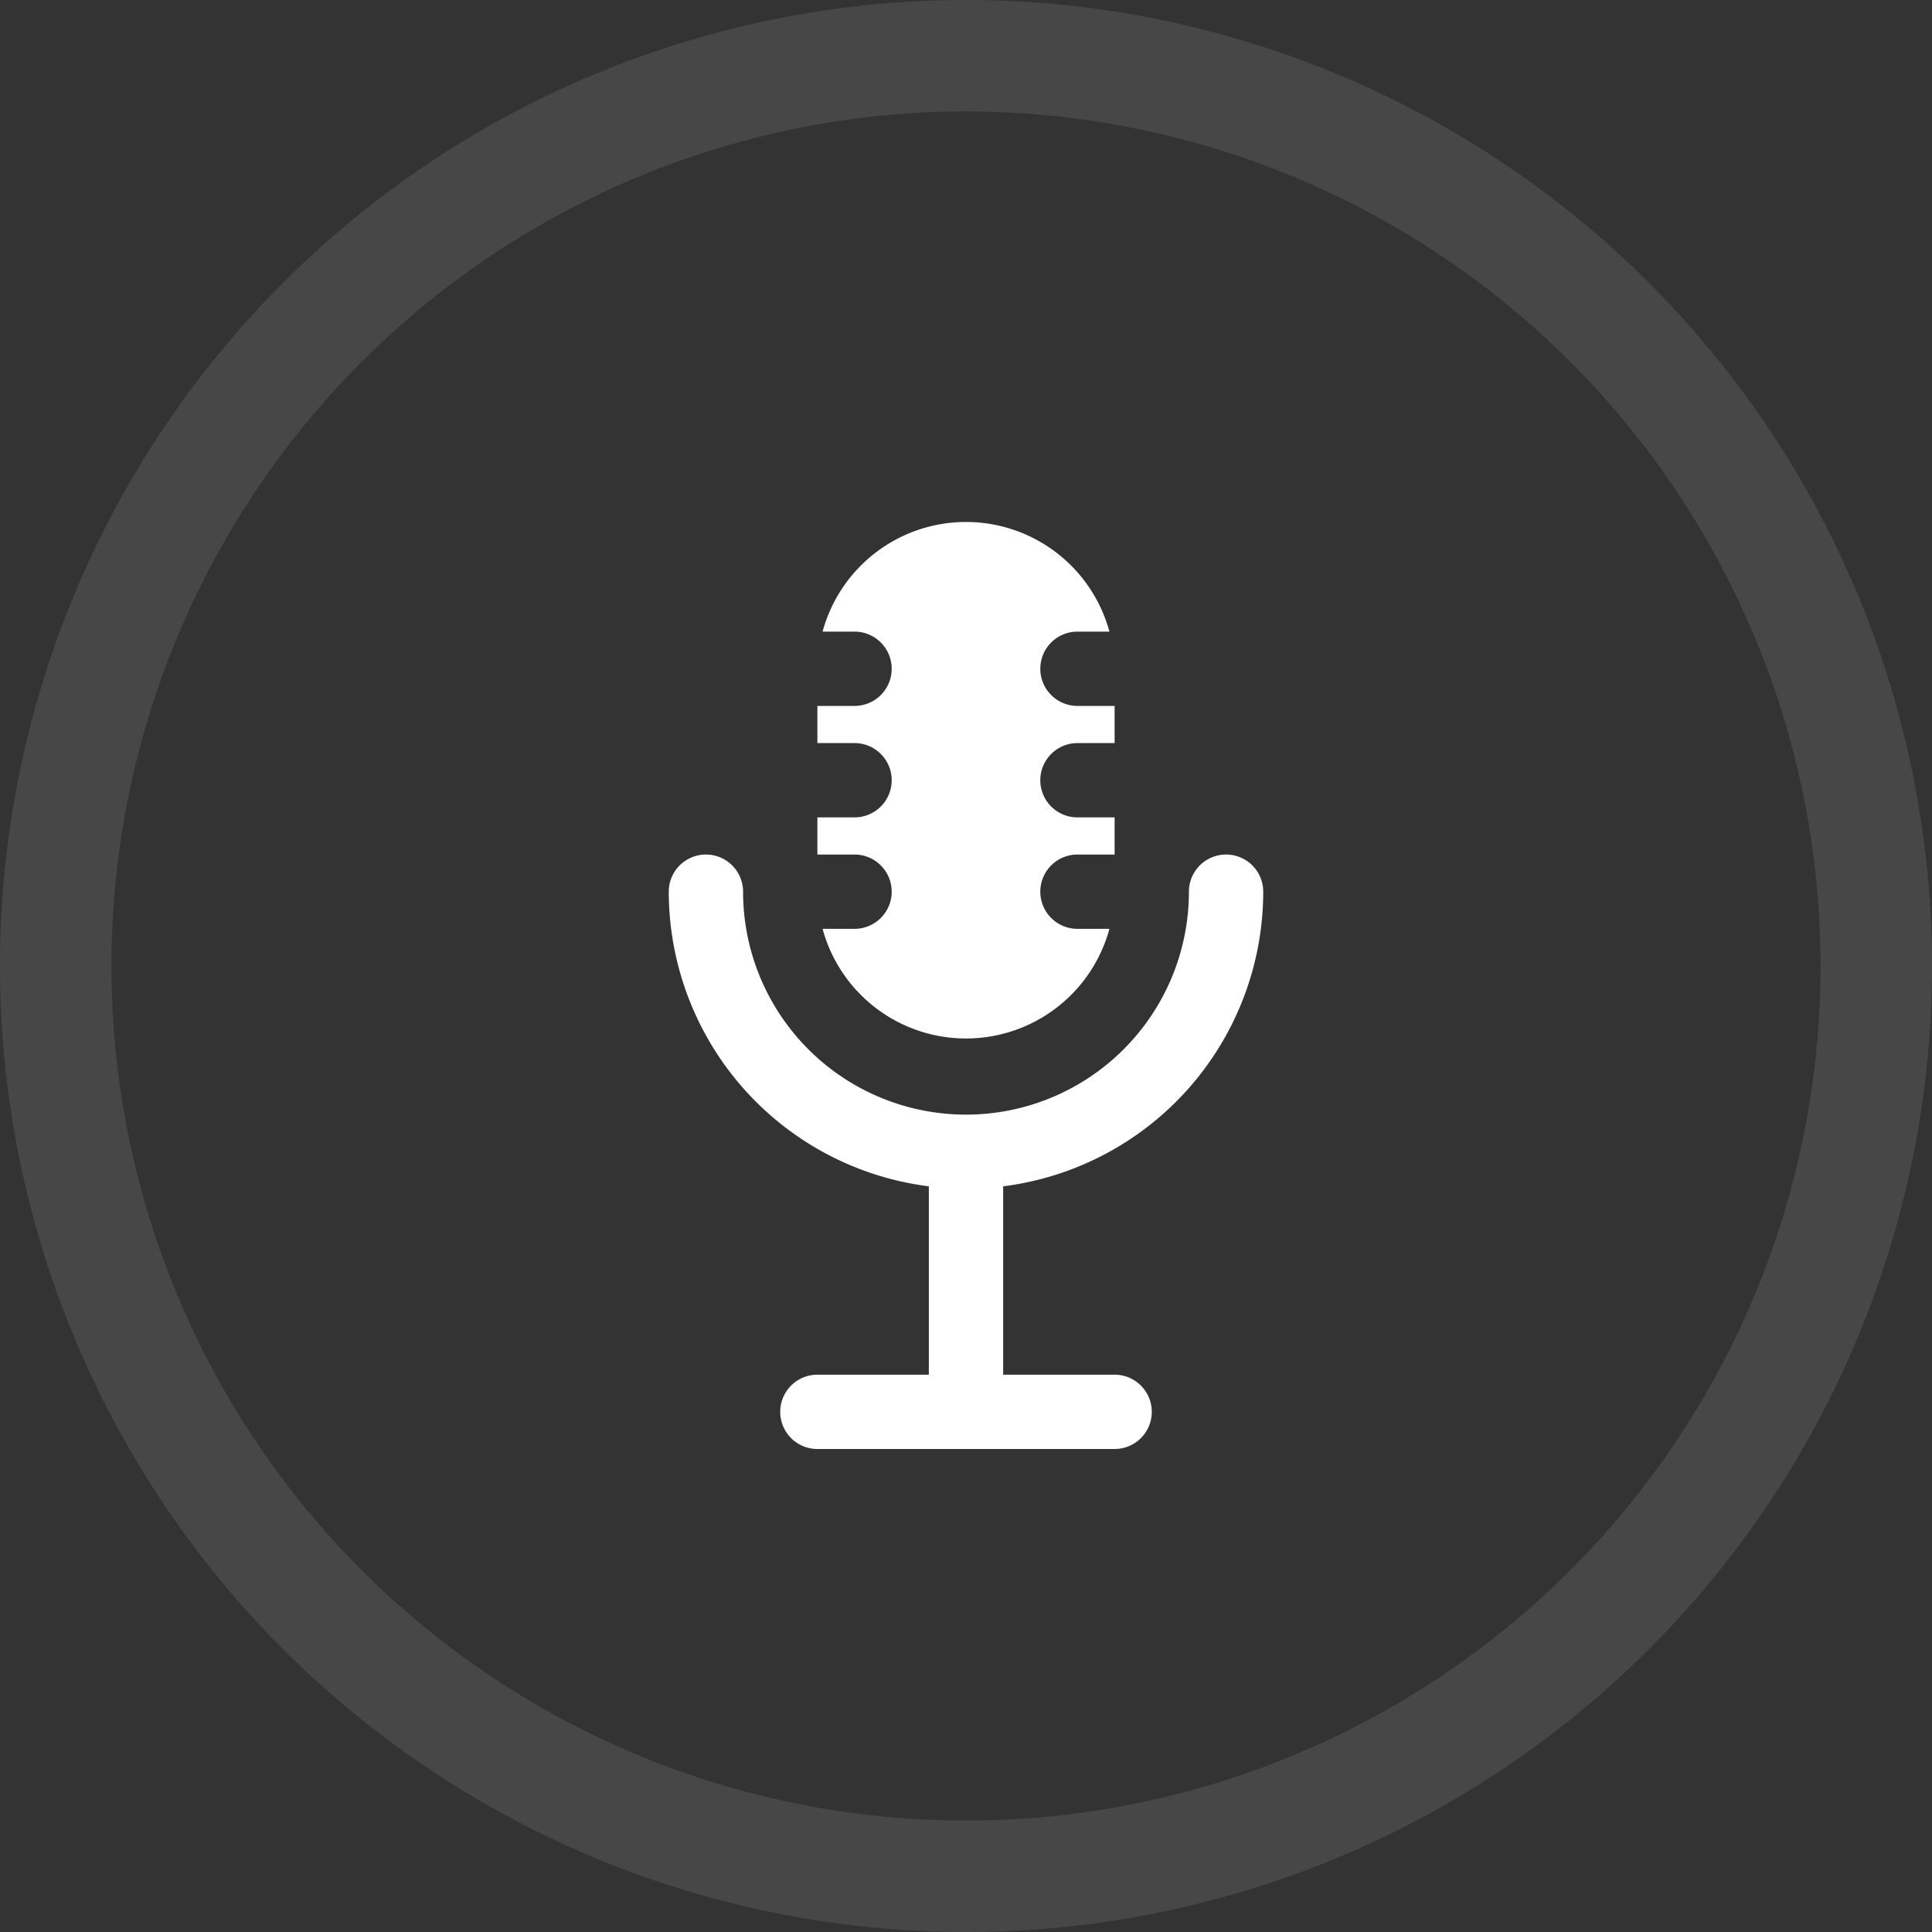 <svg xmlns="http://www.w3.org/2000/svg" viewBox="0 0 52 52">
  <rect x="0" y="0" width="52" height="52" fill="#333333" stroke="none"/>
  <defs>
    <style>
      .a {
        fill: #fff;
      }

      .b {
        opacity: 0.1;
      }
    </style>
  </defs>
  <title>audio</title>
  <path class="a" d="M24,24a1,1,0,0,1-1,1h-.86a4,4,0,0,0,7.72,0H29a1,1,0,0,1,0-2h1V22H29a1,1,0,0,1,0-2h1V19H29a1,1,0,0,1,0-2h.86a4,4,0,0,0-7.72,0H23a1,1,0,0,1,0,2H22v1h1a1,1,0,0,1,0,2H22v1h1A1,1,0,0,1,24,24Zm10,0a1,1,0,0,0-2,0,6,6,0,0,1-12,0,1,1,0,1,0-2,0,8,8,0,0,0,7,7.93V37H22a1,1,0,0,0,0,2h8a1,1,0,0,0,0-2H27V31.93A8,8,0,0,0,34,24Z"/>
  <g class="b">
    <path class="a" d="M26,3A23,23,0,1,1,3,26,23,23,0,0,1,26,3m0-3A26,26,0,1,0,52,26,26,26,0,0,0,26,0Z"/>
  </g>
</svg>
